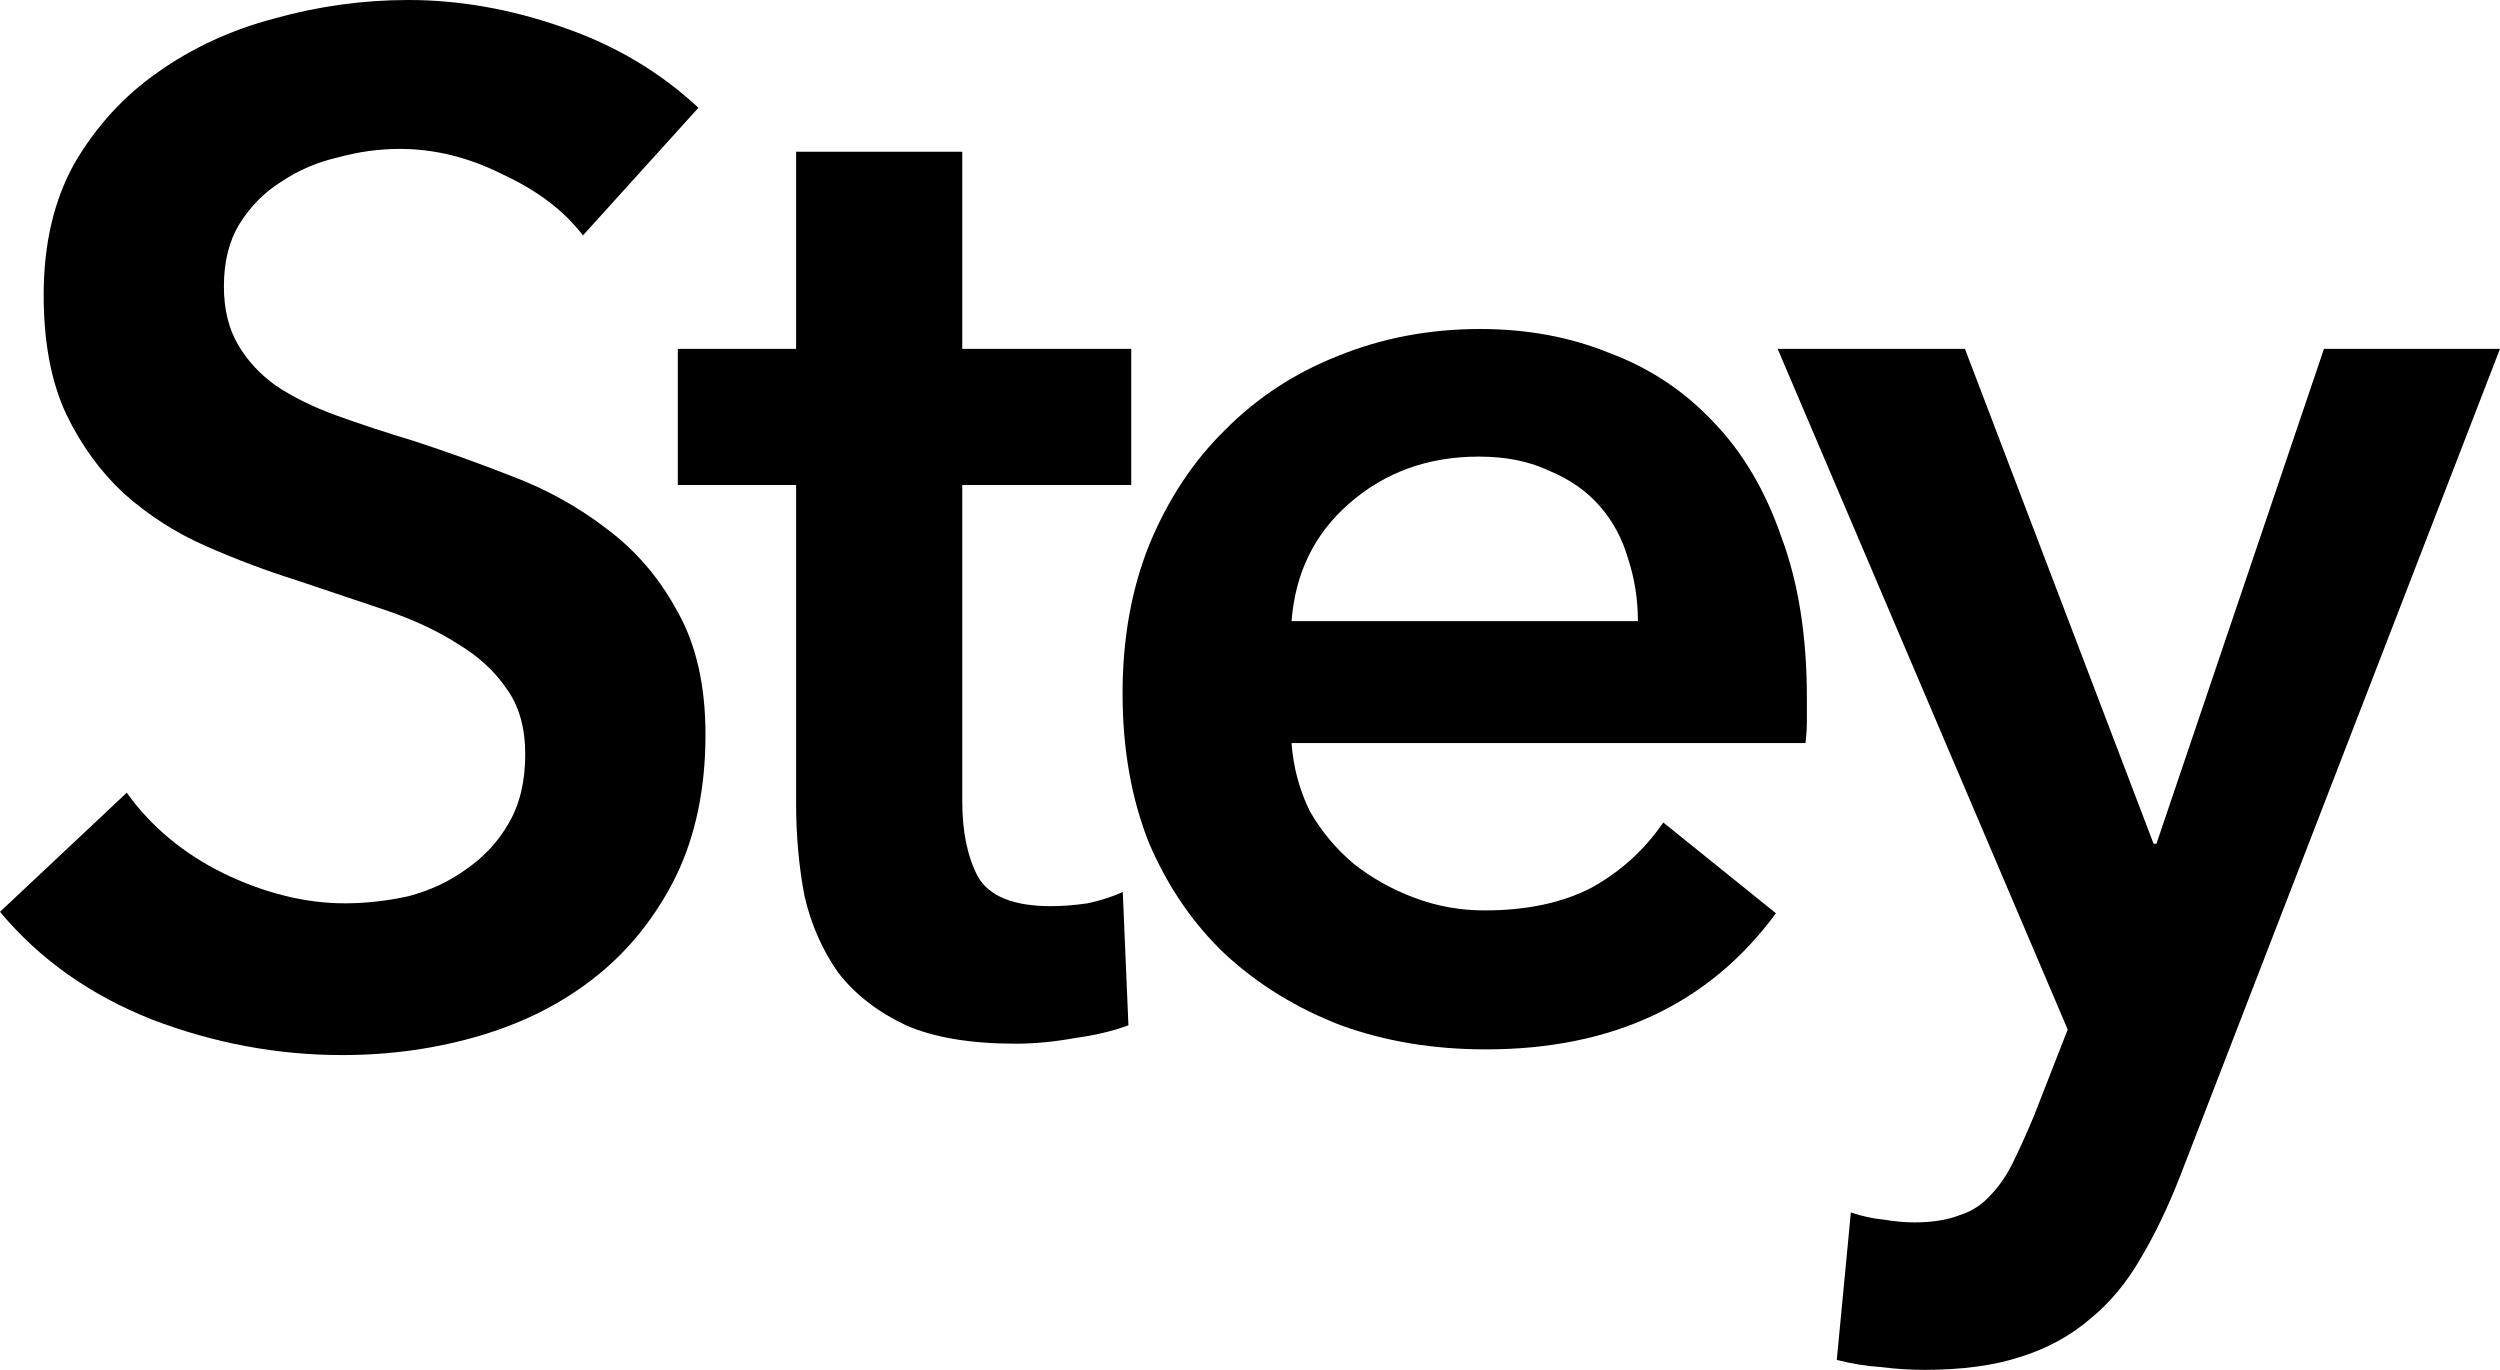 <svg width="73" height="40" viewBox="0 0 73 40" fill="none" xmlns="http://www.w3.org/2000/svg">
<path d="M17.022 6.874C16.474 6.156 15.693 5.562 14.679 5.093C13.692 4.596 12.691 4.348 11.677 4.348C11.074 4.348 10.471 4.431 9.868 4.596C9.265 4.734 8.717 4.969 8.223 5.3C7.73 5.604 7.319 6.018 6.99 6.542C6.688 7.039 6.538 7.647 6.538 8.364C6.538 9.027 6.675 9.593 6.949 10.062C7.223 10.531 7.593 10.932 8.059 11.263C8.552 11.594 9.142 11.884 9.827 12.133C10.512 12.381 11.266 12.629 12.088 12.878C13.02 13.181 13.98 13.527 14.967 13.913C15.981 14.3 16.899 14.81 17.721 15.445C18.571 16.08 19.256 16.881 19.777 17.847C20.326 18.813 20.6 20.014 20.6 21.449C20.6 23.023 20.312 24.403 19.736 25.59C19.16 26.75 18.393 27.716 17.434 28.489C16.474 29.262 15.35 29.841 14.062 30.228C12.774 30.614 11.417 30.808 9.991 30.808C8.1 30.808 6.25 30.462 4.441 29.772C2.631 29.055 1.151 28.006 0 26.625L3.701 23.147C4.413 24.141 5.359 24.927 6.538 25.507C7.744 26.087 8.922 26.377 10.074 26.377C10.677 26.377 11.293 26.308 11.924 26.17C12.554 26.004 13.116 25.742 13.61 25.383C14.13 25.024 14.542 24.582 14.843 24.058C15.172 23.506 15.337 22.829 15.337 22.029C15.337 21.256 15.159 20.621 14.802 20.124C14.446 19.6 13.966 19.158 13.363 18.799C12.76 18.413 12.047 18.081 11.225 17.805C10.403 17.529 9.539 17.239 8.635 16.936C7.757 16.66 6.88 16.328 6.003 15.942C5.126 15.556 4.331 15.045 3.618 14.41C2.933 13.775 2.371 13.002 1.933 12.091C1.494 11.152 1.275 9.993 1.275 8.613C1.275 7.122 1.576 5.839 2.179 4.762C2.81 3.685 3.618 2.802 4.605 2.112C5.619 1.394 6.757 0.87 8.018 0.538C9.306 0.179 10.608 0 11.924 0C13.404 0 14.898 0.262 16.406 0.787C17.941 1.311 19.27 2.098 20.394 3.147L17.022 6.874Z" fill="black"/>
<path d="M19.792 14.162V10.186H23.246V4.431H28.098V10.186H33.032V14.162H28.098V23.395C28.098 24.279 28.248 25.01 28.55 25.59C28.879 26.17 29.592 26.46 30.688 26.46C31.017 26.46 31.373 26.432 31.757 26.377C32.141 26.294 32.483 26.184 32.785 26.046L32.95 29.938C32.511 30.104 31.99 30.228 31.387 30.311C30.784 30.421 30.208 30.476 29.66 30.476C28.344 30.476 27.275 30.297 26.453 29.938C25.631 29.551 24.973 29.041 24.479 28.406C24.013 27.743 23.684 26.998 23.493 26.17C23.328 25.314 23.246 24.403 23.246 23.437V14.162H19.792Z" fill="black"/>
<path d="M47.827 18.137C47.827 17.502 47.731 16.894 47.54 16.315C47.375 15.735 47.101 15.224 46.717 14.783C46.334 14.341 45.84 13.996 45.237 13.747C44.661 13.471 43.976 13.333 43.181 13.333C41.701 13.333 40.44 13.789 39.398 14.7C38.384 15.583 37.822 16.729 37.713 18.137H47.827ZM52.761 20.373C52.761 20.593 52.761 20.814 52.761 21.035C52.761 21.256 52.748 21.477 52.72 21.698H37.713C37.767 22.416 37.946 23.078 38.247 23.685C38.576 24.265 39.001 24.776 39.522 25.217C40.043 25.631 40.632 25.963 41.29 26.211C41.948 26.46 42.633 26.584 43.346 26.584C44.579 26.584 45.621 26.363 46.471 25.921C47.32 25.452 48.019 24.817 48.568 24.017L51.857 26.667C49.911 29.317 47.087 30.642 43.387 30.642C41.852 30.642 40.44 30.407 39.152 29.938C37.863 29.441 36.739 28.751 35.78 27.867C34.848 26.984 34.108 25.907 33.56 24.638C33.039 23.34 32.779 21.877 32.779 20.248C32.779 18.647 33.039 17.198 33.56 15.901C34.108 14.576 34.848 13.458 35.78 12.547C36.712 11.608 37.809 10.89 39.069 10.393C40.358 9.869 41.742 9.607 43.222 9.607C44.593 9.607 45.854 9.841 47.005 10.311C48.184 10.752 49.198 11.429 50.048 12.339C50.898 13.223 51.555 14.341 52.021 15.694C52.515 17.019 52.761 18.578 52.761 20.373Z" fill="black"/>
<path d="M51.907 10.186H57.376L62.885 24.638H62.968L67.86 10.186H73L63.666 34.327C63.31 35.238 62.926 36.039 62.515 36.729C62.104 37.447 61.611 38.04 61.035 38.509C60.459 39.006 59.774 39.379 58.979 39.627C58.212 39.876 57.28 40 56.183 40C55.772 40 55.347 39.972 54.908 39.917C54.497 39.89 54.072 39.821 53.634 39.71L54.045 35.404C54.374 35.514 54.689 35.583 54.991 35.611C55.32 35.666 55.621 35.694 55.895 35.694C56.416 35.694 56.855 35.625 57.211 35.486C57.567 35.376 57.869 35.183 58.116 34.907C58.362 34.658 58.582 34.341 58.773 33.954C58.965 33.568 59.171 33.112 59.39 32.588L60.377 30.062L51.907 10.186Z" fill="black"/>
</svg>
